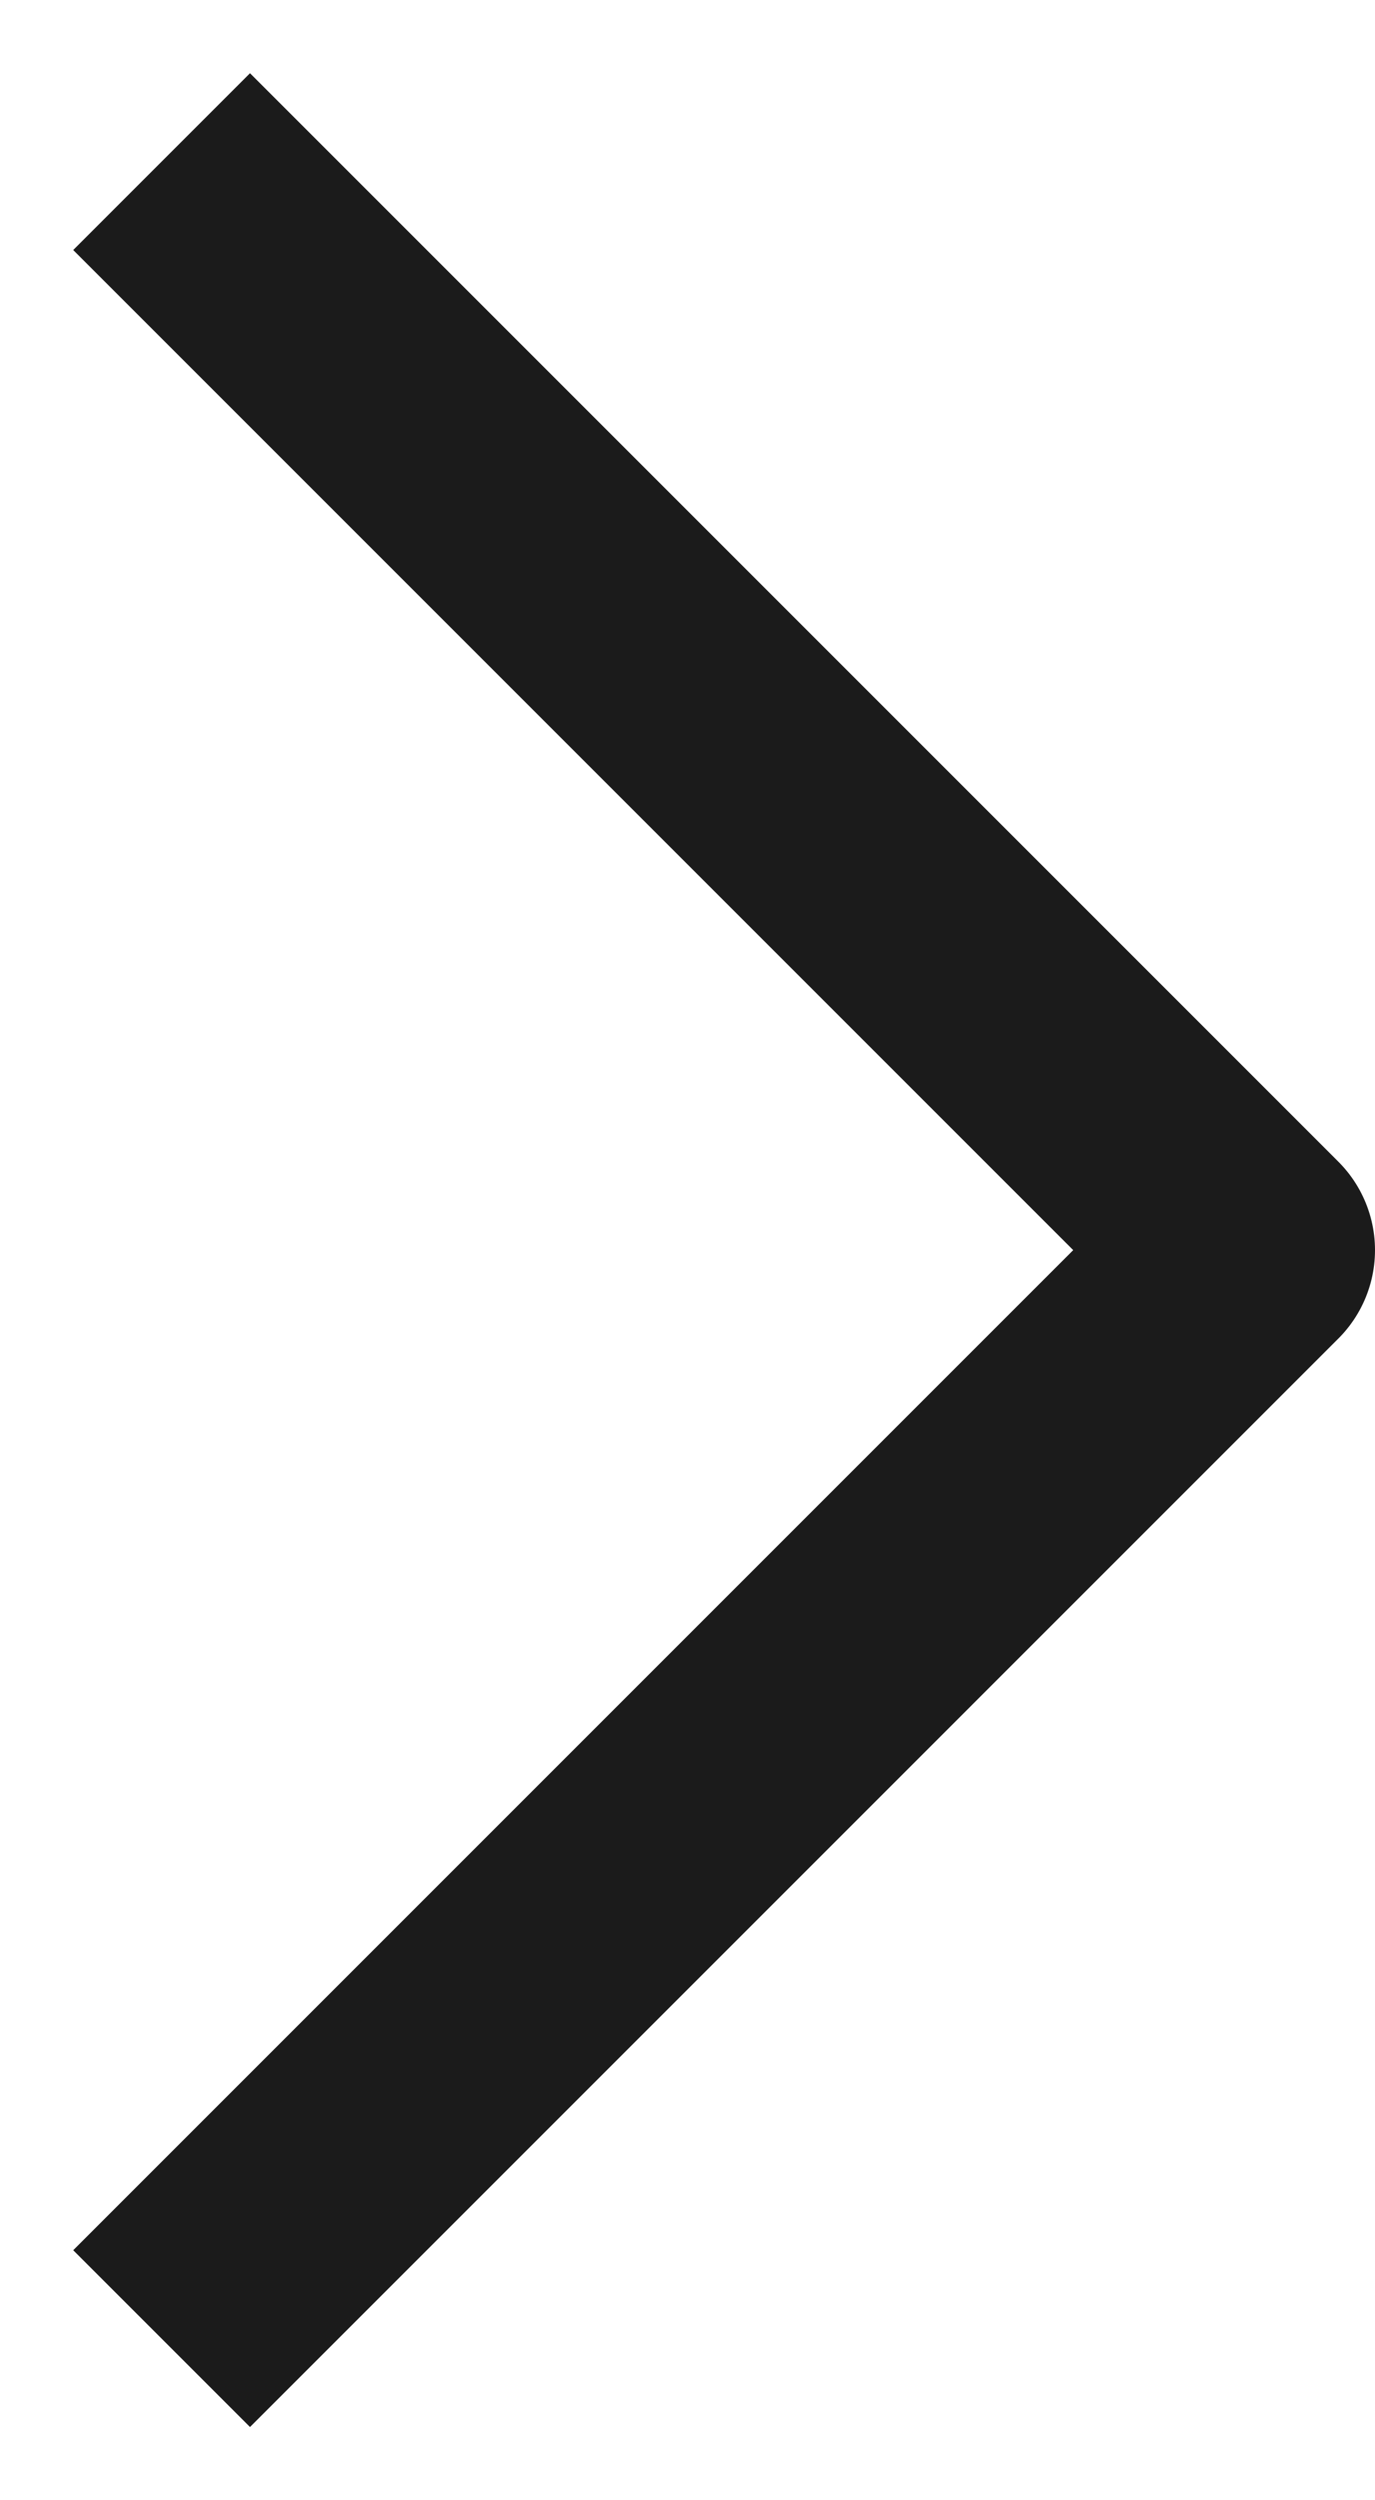 <svg width="11" height="20" viewBox="0 0 11 20" fill="none" xmlns="http://www.w3.org/2000/svg">
<path d="M2 18L10 10L2 2" stroke="#1B1B1B" stroke-width="2" stroke-linecap="square" stroke-linejoin="round"/>
</svg>
